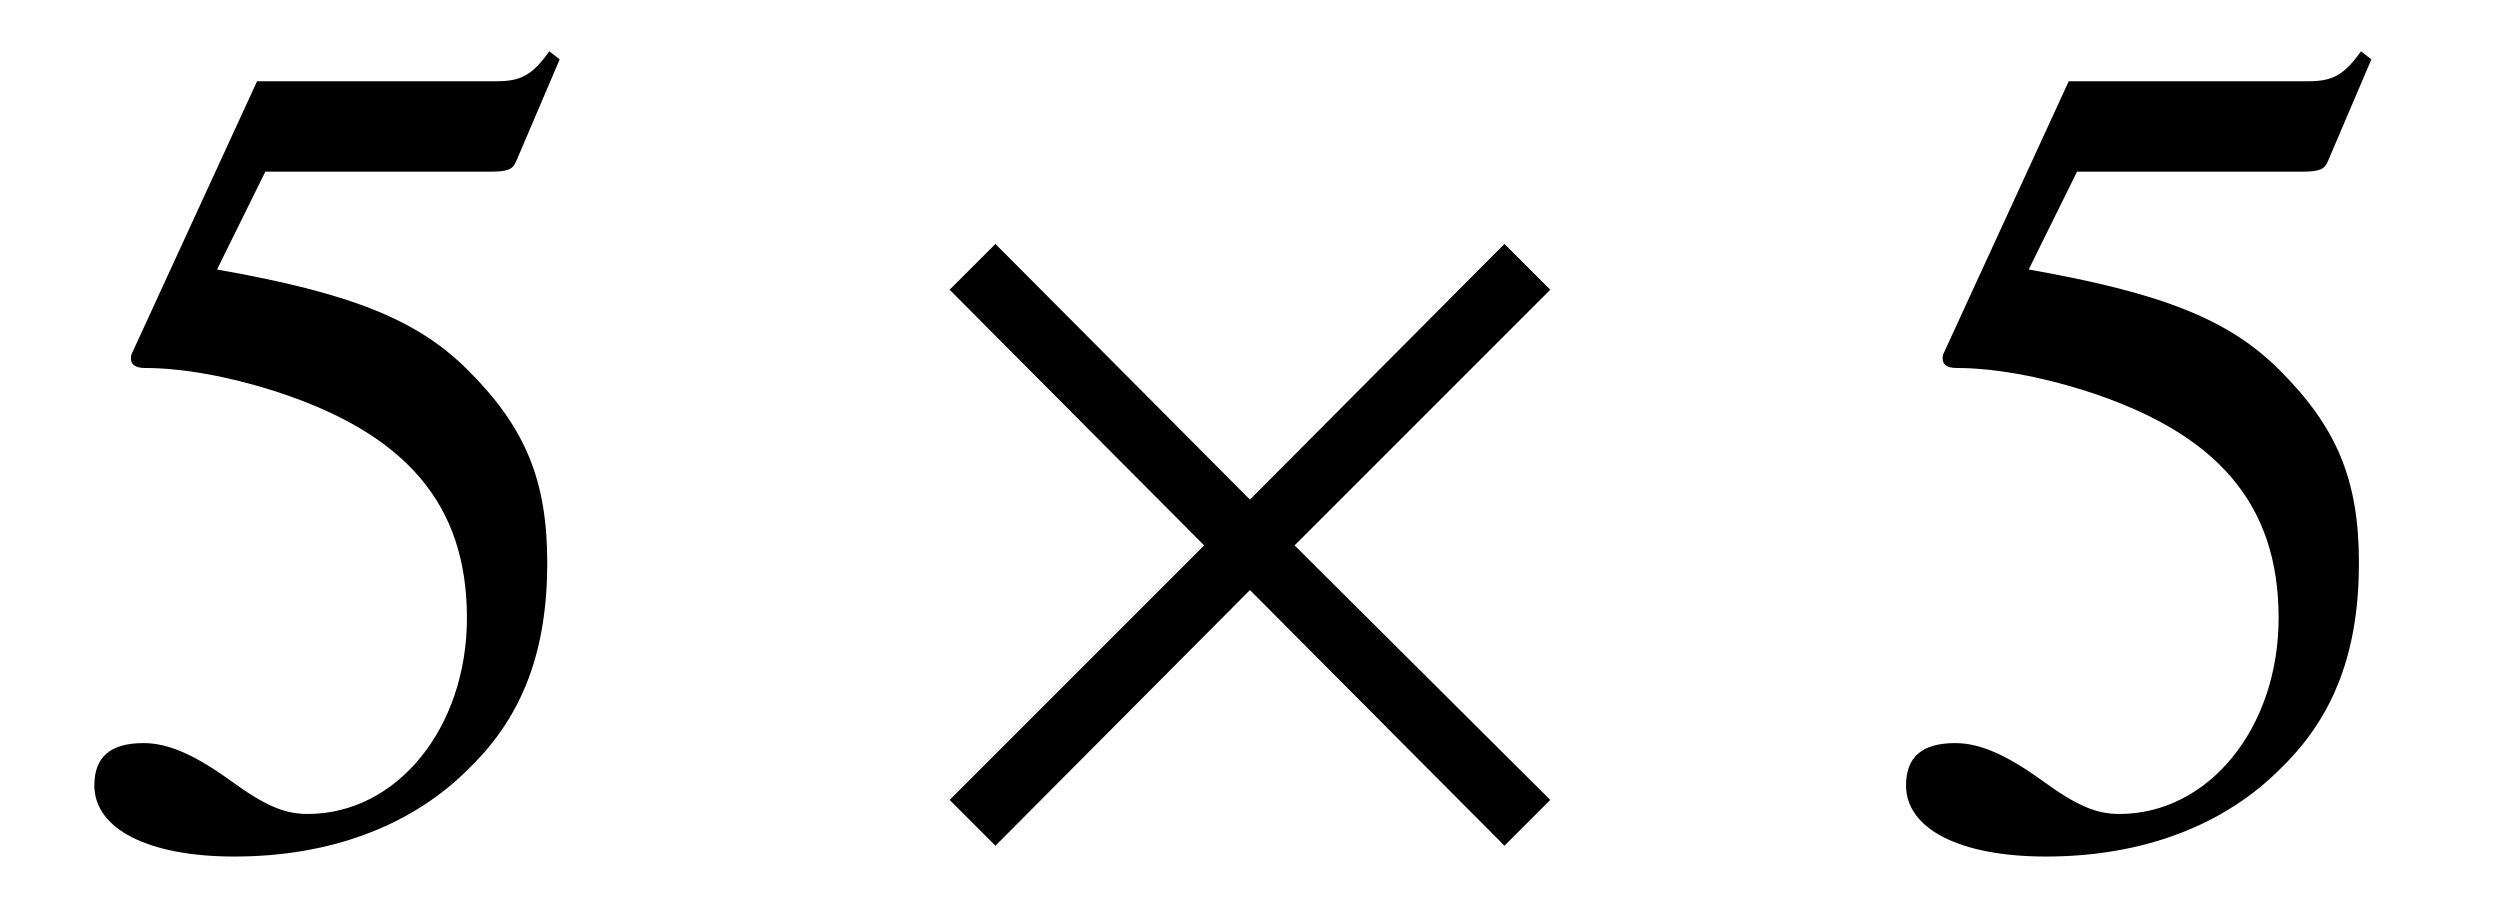 <?xml version='1.0' encoding='UTF-8'?>
<!-- This file was generated by dvisvgm 3.2.2 -->
<svg version='1.1' xmlns='http://www.w3.org/2000/svg' xmlns:xlink='http://www.w3.org/1999/xlink' width='21.727pt' height='7.934pt' viewBox='-.5 -7.3 21.727 7.934'>
<defs>
<use id='g7-2' xlink:href='#g5-2' transform='scale(2)'/>
<path id='g5-2' d='m2.889-.174l-1.111-1.106l1.111-1.111l-.199-.199l-1.106 1.111l-1.106-1.111l-.199 .199l1.106 1.111l-1.106 1.106l.199 .199l1.106-1.111l1.106 1.111l.199-.199z'/>
<use id='g19-53' xlink:href='#g15-53' transform='scale(2)'/>
<path id='g15-53' d='m.902-2.904h.976c.08 0 .1-.01 .115-.045l.189-.443l-.045-.035c-.075 .105-.125 .13-.229 .13h-1.041l-.543 1.181c-.005 .01-.005 .015-.005 .025c0 .025 .02 .04 .06 .04c.159 0 .359 .035 .563 .1c.573 .184 .837 .493 .837 .986c0 .478-.304 .852-.692 .852c-.1 0-.184-.035-.334-.144c-.159-.115-.274-.164-.379-.164c-.144 0-.214 .06-.214 .184c0 .189 .234 .309 .608 .309c.418 0 .777-.134 1.026-.389c.229-.224 .334-.508 .334-.887c0-.359-.095-.588-.344-.837c-.219-.219-.503-.334-1.091-.438l.209-.423z'/>
</defs>
<g id='page85'>
<use x='0' y='0' xlink:href='#g19-53'/>
<use x='7.195' y='0' xlink:href='#g7-2'/>
<use x='15.745' y='0' xlink:href='#g19-53'/>
</g>
</svg>